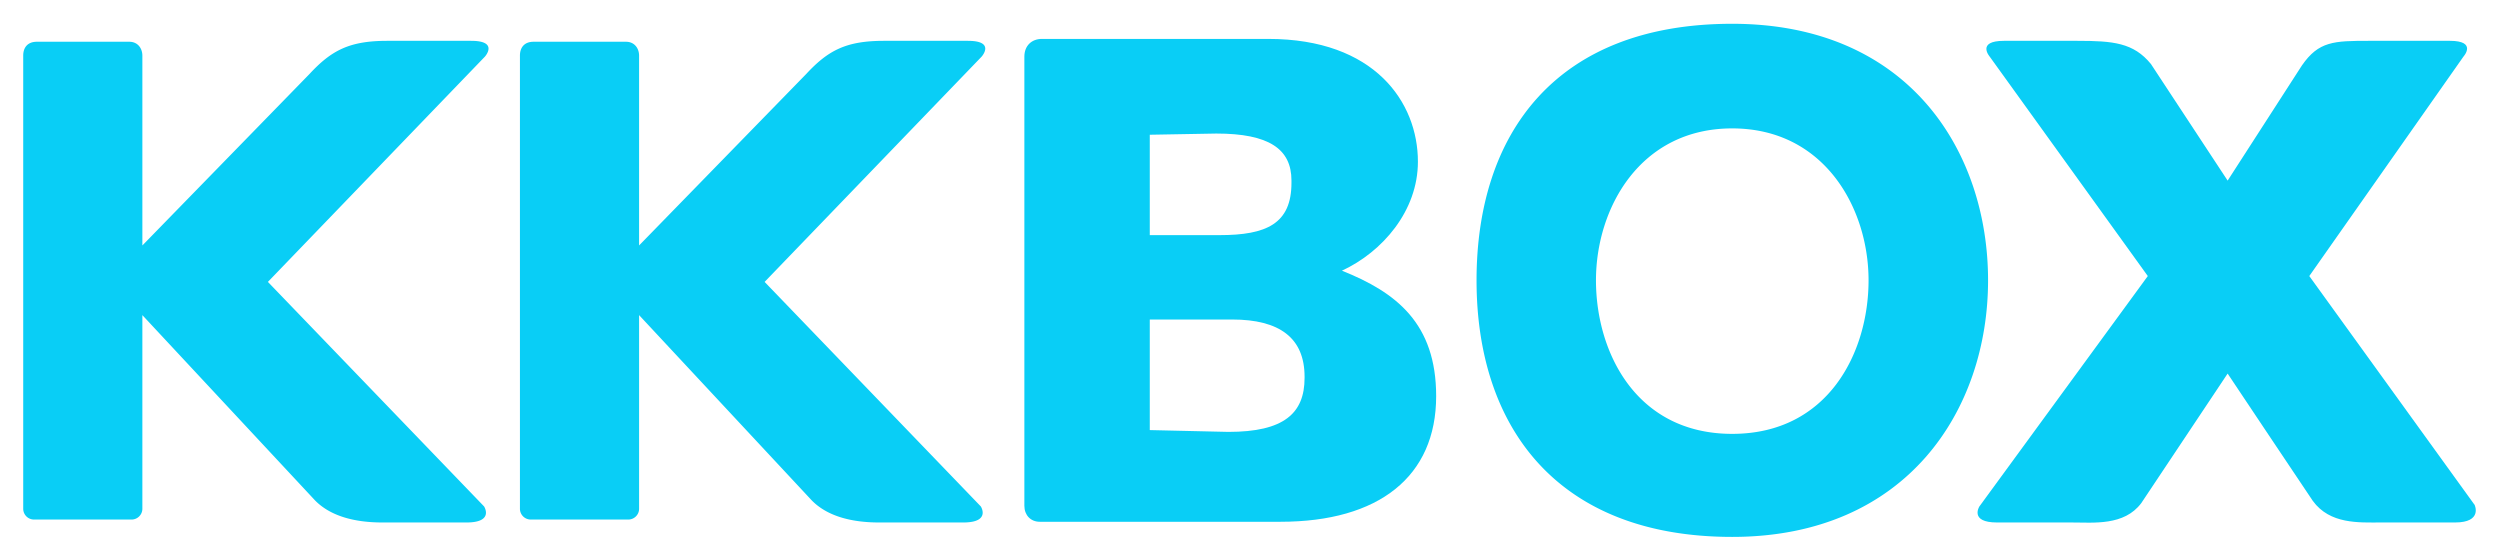 <svg xmlns="http://www.w3.org/2000/svg" viewBox="0 0 1067.958 239.247">
  <defs>
    <clipPath clipPathUnits="userSpaceOnUse" id="a">
      <path d="M0 800h1280V0H0z"/>
    </clipPath>
  </defs>
  <g transform="matrix(1.333 0 0 -1.333 -321.183 663.454)" clip-path="url(#a)" fill="#09cef6">
    <path d="M796.06 358.676c-30.781 0-43.656 26.125-43.656 49.208 0 23.106 14.11 48.682 43.656 48.682s43.7-25.576 43.7-48.682c0-23.083-12.92-49.208-43.7-49.208m0 131.416c-56.571 0-81.927-35.214-81.927-82.23 0-47.014 25.84-82.206 81.928-82.206 56.086 0 81.996 40.834 81.996 82.207 0 41.375-25.424 82.229-81.996 82.229m-404.103-5.462h-26.941c-12.102 0-17.858-3.066-24.841-10.579l-53.605-54.997v60.833c0 2.3-1.446 4.446-4.196 4.446H252.75c-2.938 0-4.362-1.833-4.362-4.446v-145.22a3.463 3.463 0 013.448-3.452h31.266c1.905 0 3.469 1.546 3.469 3.452v62.062l55.343-59.385c4.752-4.844 12.255-7.067 21.586-7.067h26.955c8.93 0 5.628 5.14 5.628 5.14L326.8 407.375l69.538 72.187s4.569 5.067-4.38 5.067m159.184.001h-26.94c-12.103 0-17.859-3.066-24.842-10.579l-53.605-54.997v60.833c0 2.3-1.446 4.446-4.196 4.446h-29.625c-2.938 0-4.362-1.833-4.362-4.446v-145.22a3.463 3.463 0 013.448-3.452h31.266c1.905 0 3.47 1.546 3.47 3.452v62.062l55.342-59.385c4.752-4.844 12.255-7.067 21.586-7.067h26.955c8.93 0 5.628 5.14 5.628 5.14l-69.283 71.958 69.538 72.187s4.57 5.067-4.38 5.067"/>
    <path d="M1034 335.882l-53 73.368 49.396 70.313s4.57 5.067-4.36 5.067h-25.869c-11.299 0-16.166-.13-21.53-7.891l-23.803-36.905-24.584 37.37c-5.566 6.824-12.135 7.426-23.56 7.426h-23.507c-8.973 0-4.593-5.067-4.593-5.067l50.66-70.313-53.97-73.833s-3.278-5.14 5.65-5.14h23.904c7.067 0 16.834-1.111 22.318 6.198.105.138 27.682 41.523 27.682 41.523s27.195-40.72 27.301-40.804c5.502-7.528 14.748-6.916 21.836-6.916h23.703c8.949 0 6.326 5.604 6.326 5.604m-399.365 23.425c17.77 0 24.39 5.949 24.39 17.308v.36c0 12.44-8.021 18.347-23.187 18.347h-26.42v-35.436zm-2.85 63.057c15.009 0 23.04 3.638 23.04 16.76v.745c0 10.13-7.251 15.05-24.086 15.05l-21.32-.383v-32.172zm-56.93 62.88h72.579c33.984 0 47.914-20.244 47.914-39.35 0-15.758-11.348-28.894-24.352-34.925 17.427-6.944 30.2-16.891 30.2-40.204 0-25.8-18.396-40.261-49.886-40.261h-77.156c-2.904 0-4.924 2.12-4.924 5.12v143.934c0 3.567 2.395 5.687 5.625 5.687"/>
  </g>
</svg>